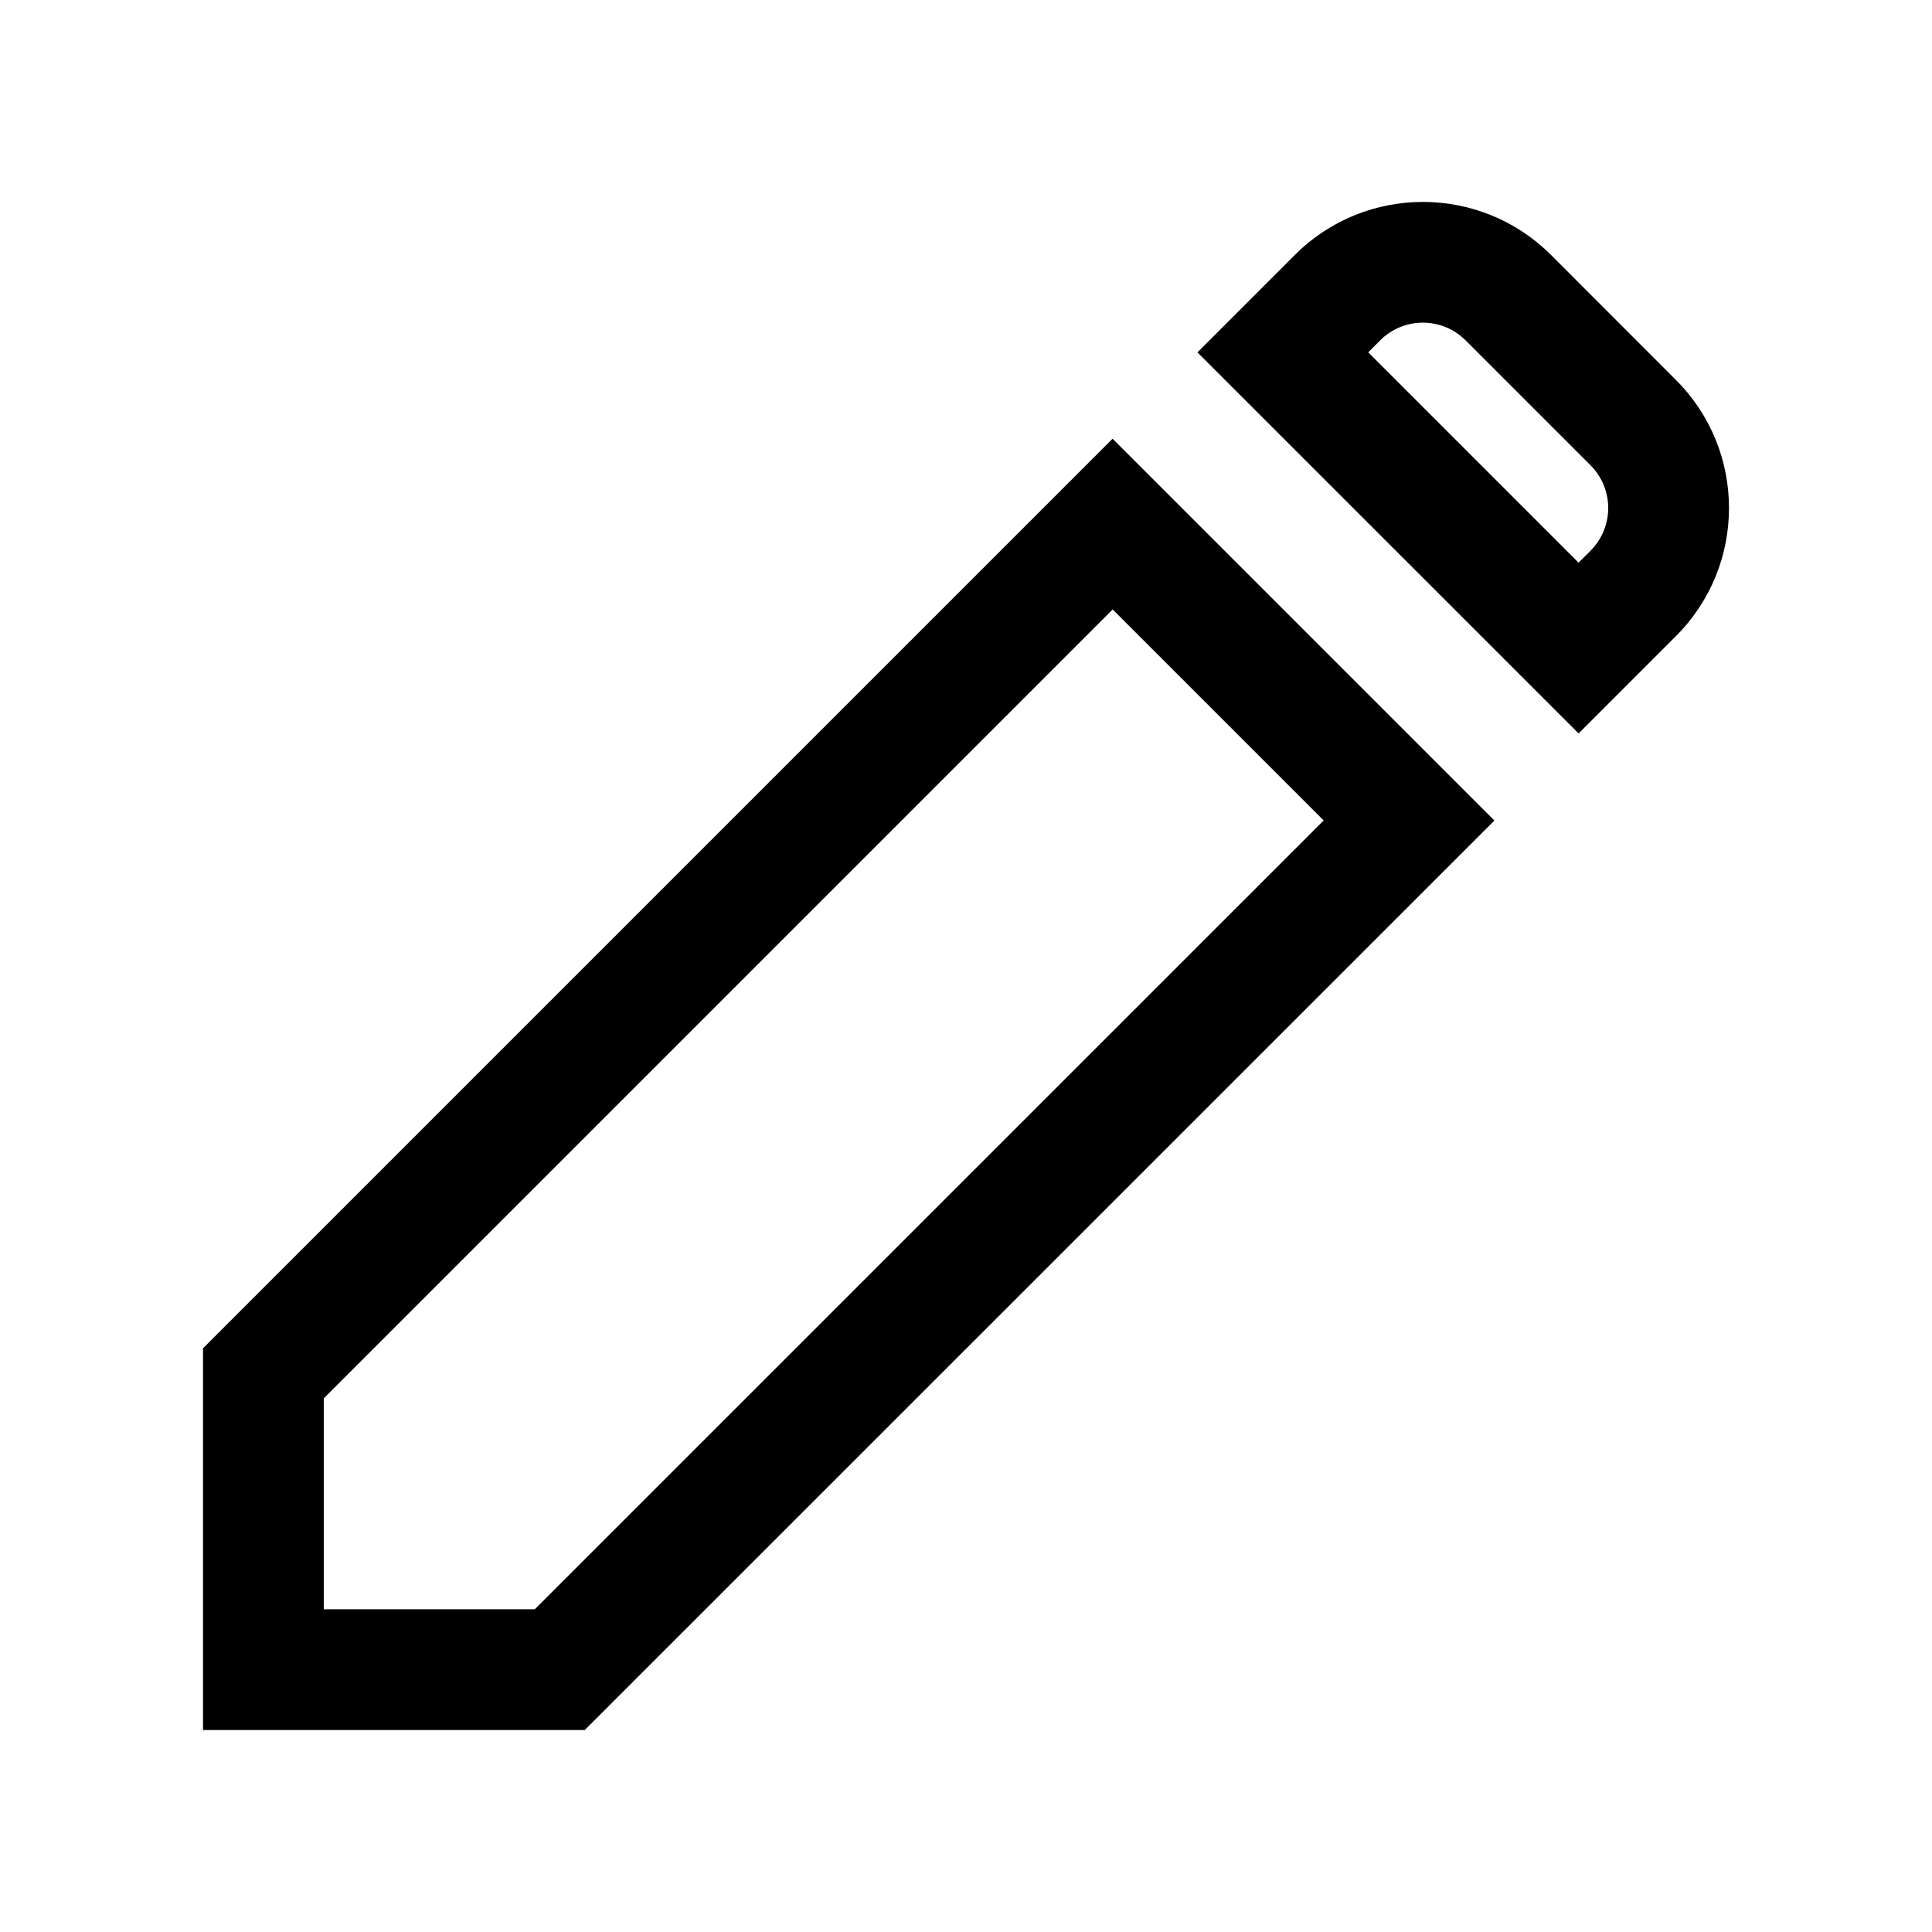 <svg width="24" height="24" viewBox="0 0 24 24" fill="none" xmlns="http://www.w3.org/2000/svg">
<path d="M18.206 4.228C17.913 3.935 17.438 3.935 17.145 4.228L16.997 4.377L19.61 6.99L19.758 6.841C20.051 6.548 20.051 6.073 19.758 5.78L18.206 4.228ZM16.085 3.167C16.963 2.289 18.388 2.289 19.267 3.167L20.819 4.72C21.698 5.598 21.698 7.023 20.819 7.902L19.61 9.111L14.875 4.377L16.085 3.167ZM13.821 5.45L18.564 10.193L7.264 21.491H2.522L2.522 16.749L13.821 5.45ZM13.822 7.571L4.022 17.371L4.022 19.991L6.643 19.991L16.443 10.192L13.822 7.571Z" fill="black"/>
</svg>
